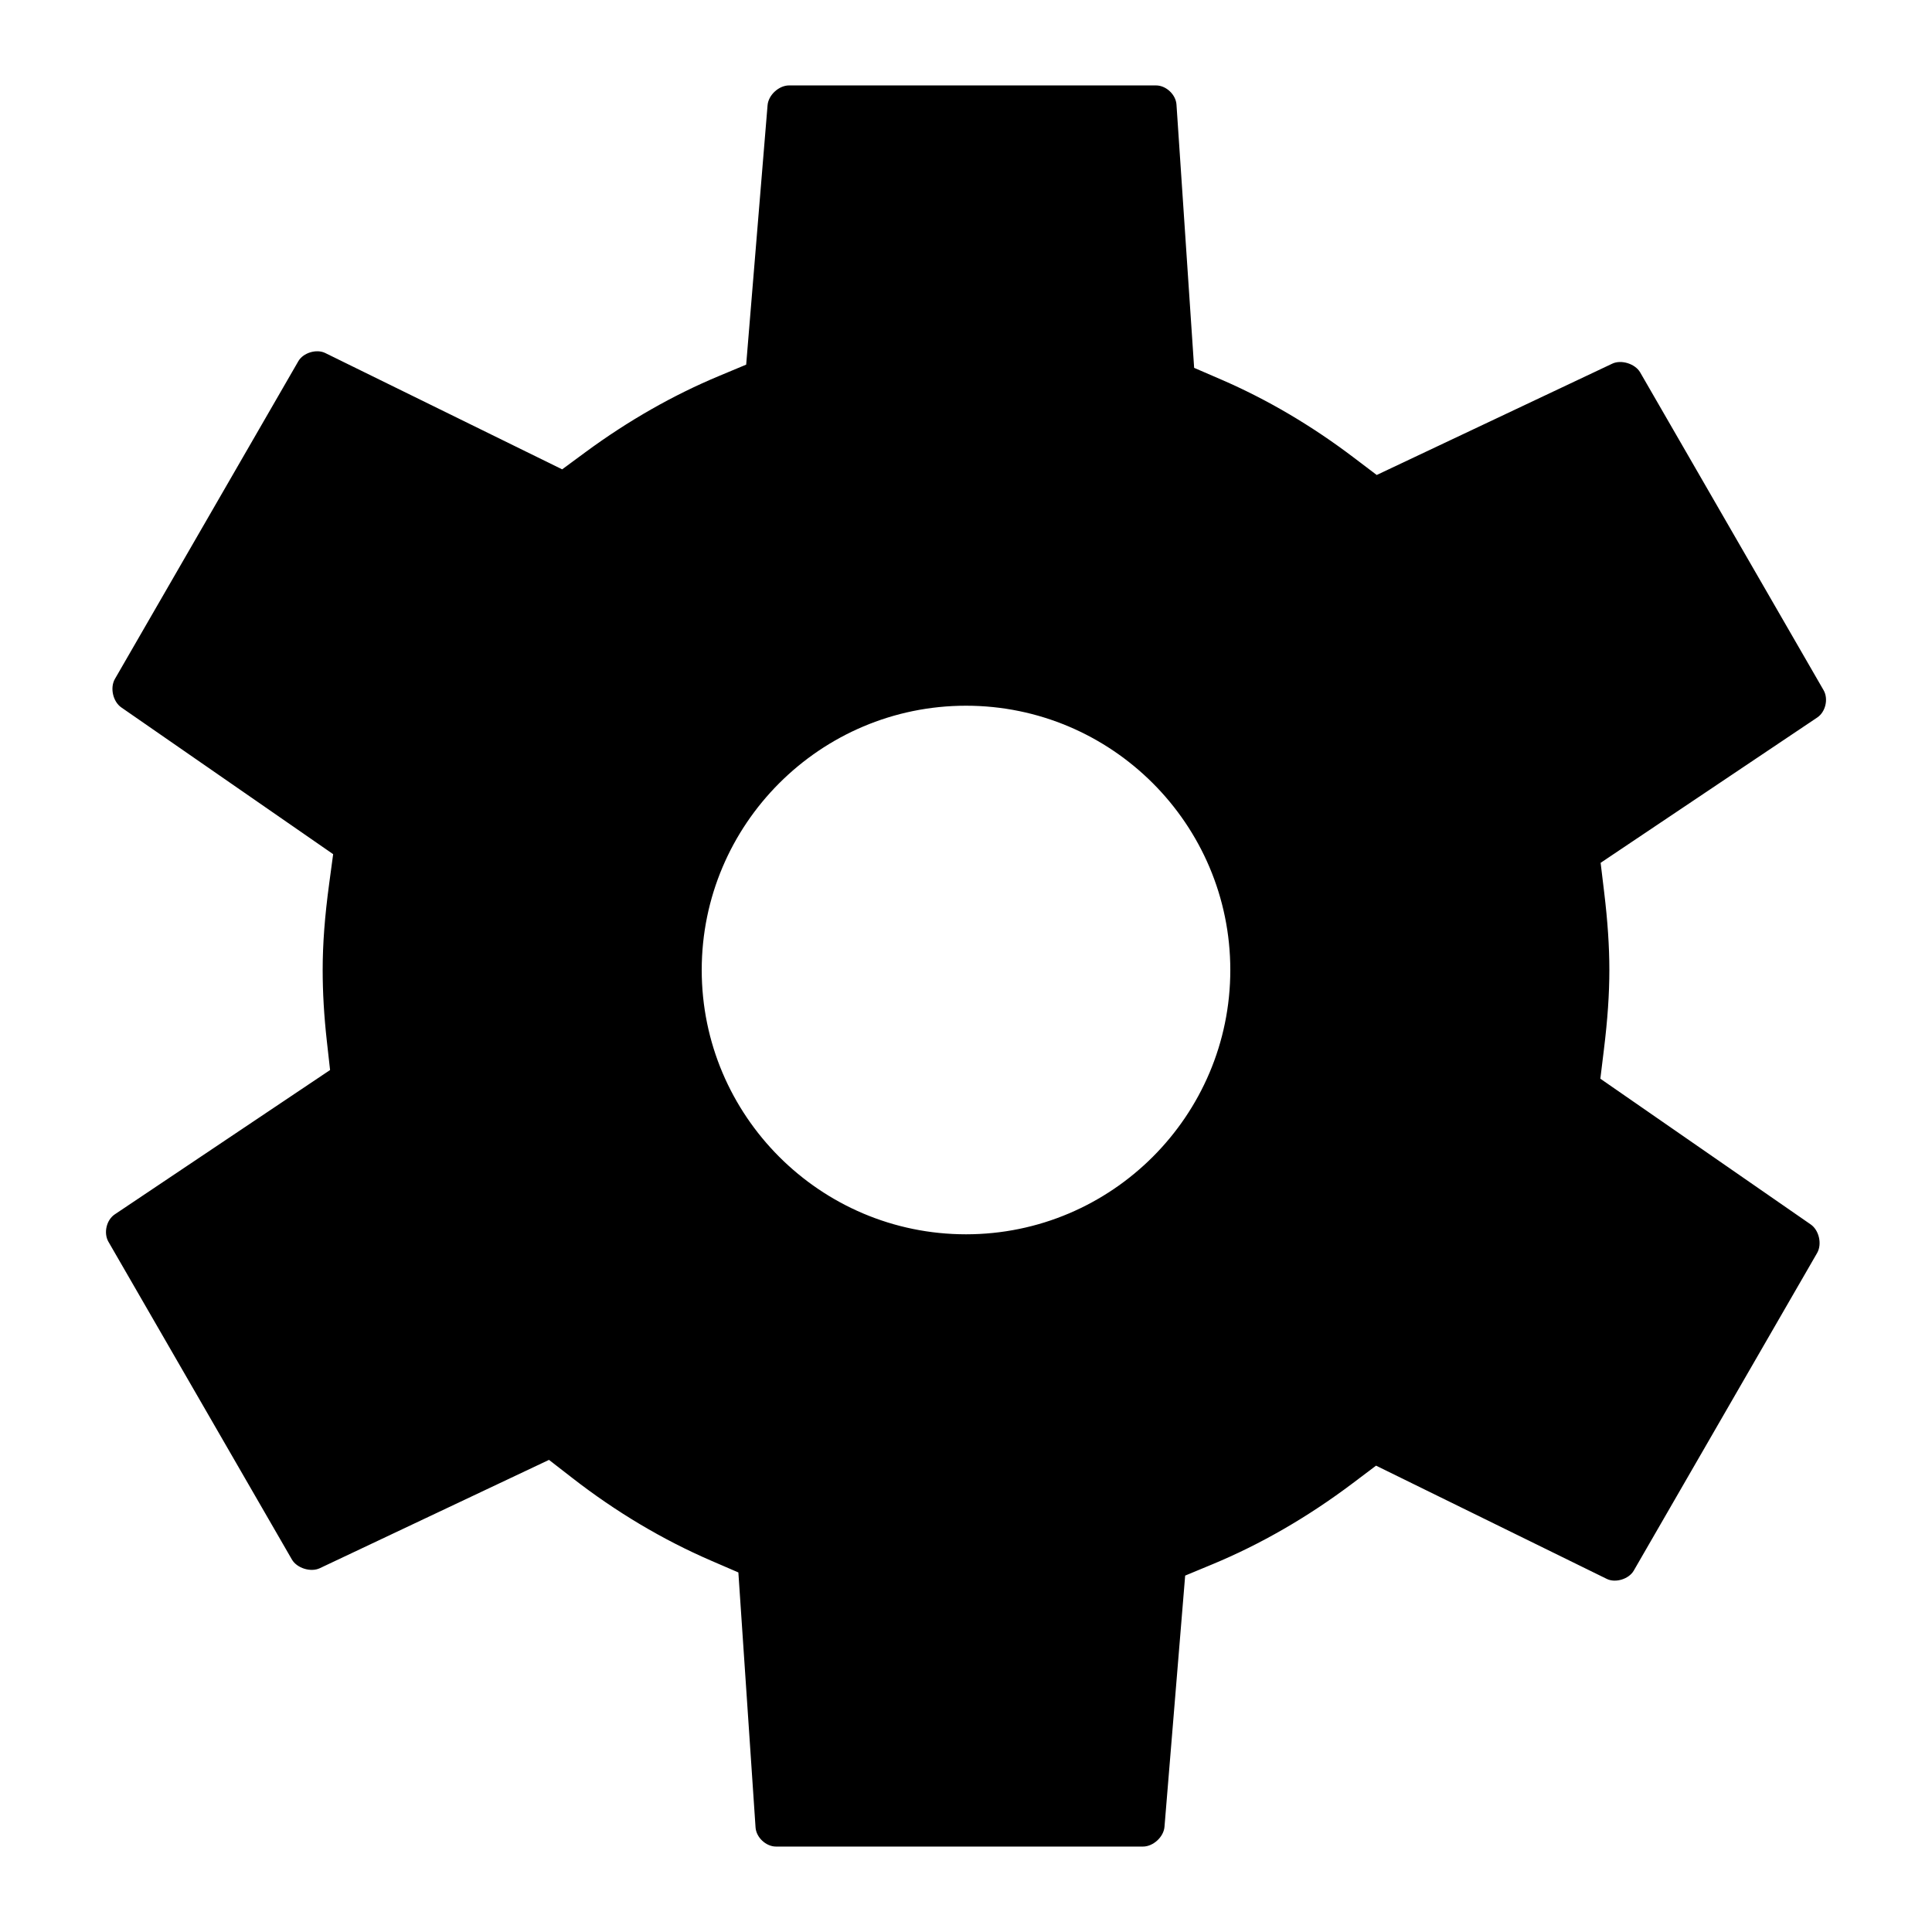<?xml version="1.0"?>
<svg version="1.1" id="Layer_1" xmlns="http://www.w3.org/2000/svg" x="0px" y="0px" width="256px" height="256px" viewBox="-305.5 396.5 256 256" enable-background="new -305.5 396.5 256 256">
  <path d="M-232.755,589.942l3.103,2.408c5.78,4.492,11.973,8.18,18.409,10.959l3.581,1.547l2.276,33.783 c0.089,1.33,1.385,2.54,2.715,2.54h48.62c1.355,0,2.745-1.273,2.852-2.621l2.74-33.284l3.602-1.496 c6.406-2.656,12.646-6.262,18.554-10.707l3.137-2.366l30.578,15.009c1.155,0.571,2.924,0.017,3.563-1.087l24.303-42.1 c0.674-1.173,0.265-3.014-0.852-3.785l-27.872-19.309l0.469-3.832c0.495-4.032,0.725-7.395,0.725-10.57 c0-3.129-0.227-6.5-0.687-10.307l-0.469-3.896l28.699-19.253c1.112-0.741,1.509-2.473,0.84-3.627l-24.3-42.104 c-0.657-1.139-2.502-1.727-3.7-1.155l-31.208,14.748l-3.091-2.341c-5.571-4.224-11.466-7.688-17.522-10.306l-3.58-1.548 l-2.34-34.887c-0.089-1.33-1.381-2.536-2.715-2.536h-48.617c-1.355,0-2.74,1.274-2.851,2.626l-2.834,34.371l-3.593,1.501 c-6.082,2.535-12.028,5.924-17.667,10.071l-3.124,2.302l-31.392-15.413c-1.168-0.575-2.924-0.025-3.559,1.074l-24.309,42.107 c-0.678,1.172-0.264,3.014,0.848,3.781l28.068,19.444l-0.524,3.883c-0.592,4.378-0.865,8.018-0.865,11.462 c0,2.988,0.179,6.065,0.55,9.403l0.431,3.853l-28.528,19.125c-1.108,0.742-1.509,2.468-0.84,3.632l24.308,42.1 c0.656,1.142,2.489,1.726,3.7,1.154L-232.755,589.942z M-177.498,560.051c-19.311,0-35.02-15.709-35.02-35.02 s15.709-35.02,35.02-35.02s35.02,15.709,35.02,35.02S-158.188,560.051-177.498,560.051z" fill="currentColor"/>
</svg>
<!-- store.steampowered.com/public/javascript/applications/store/main.js -->
